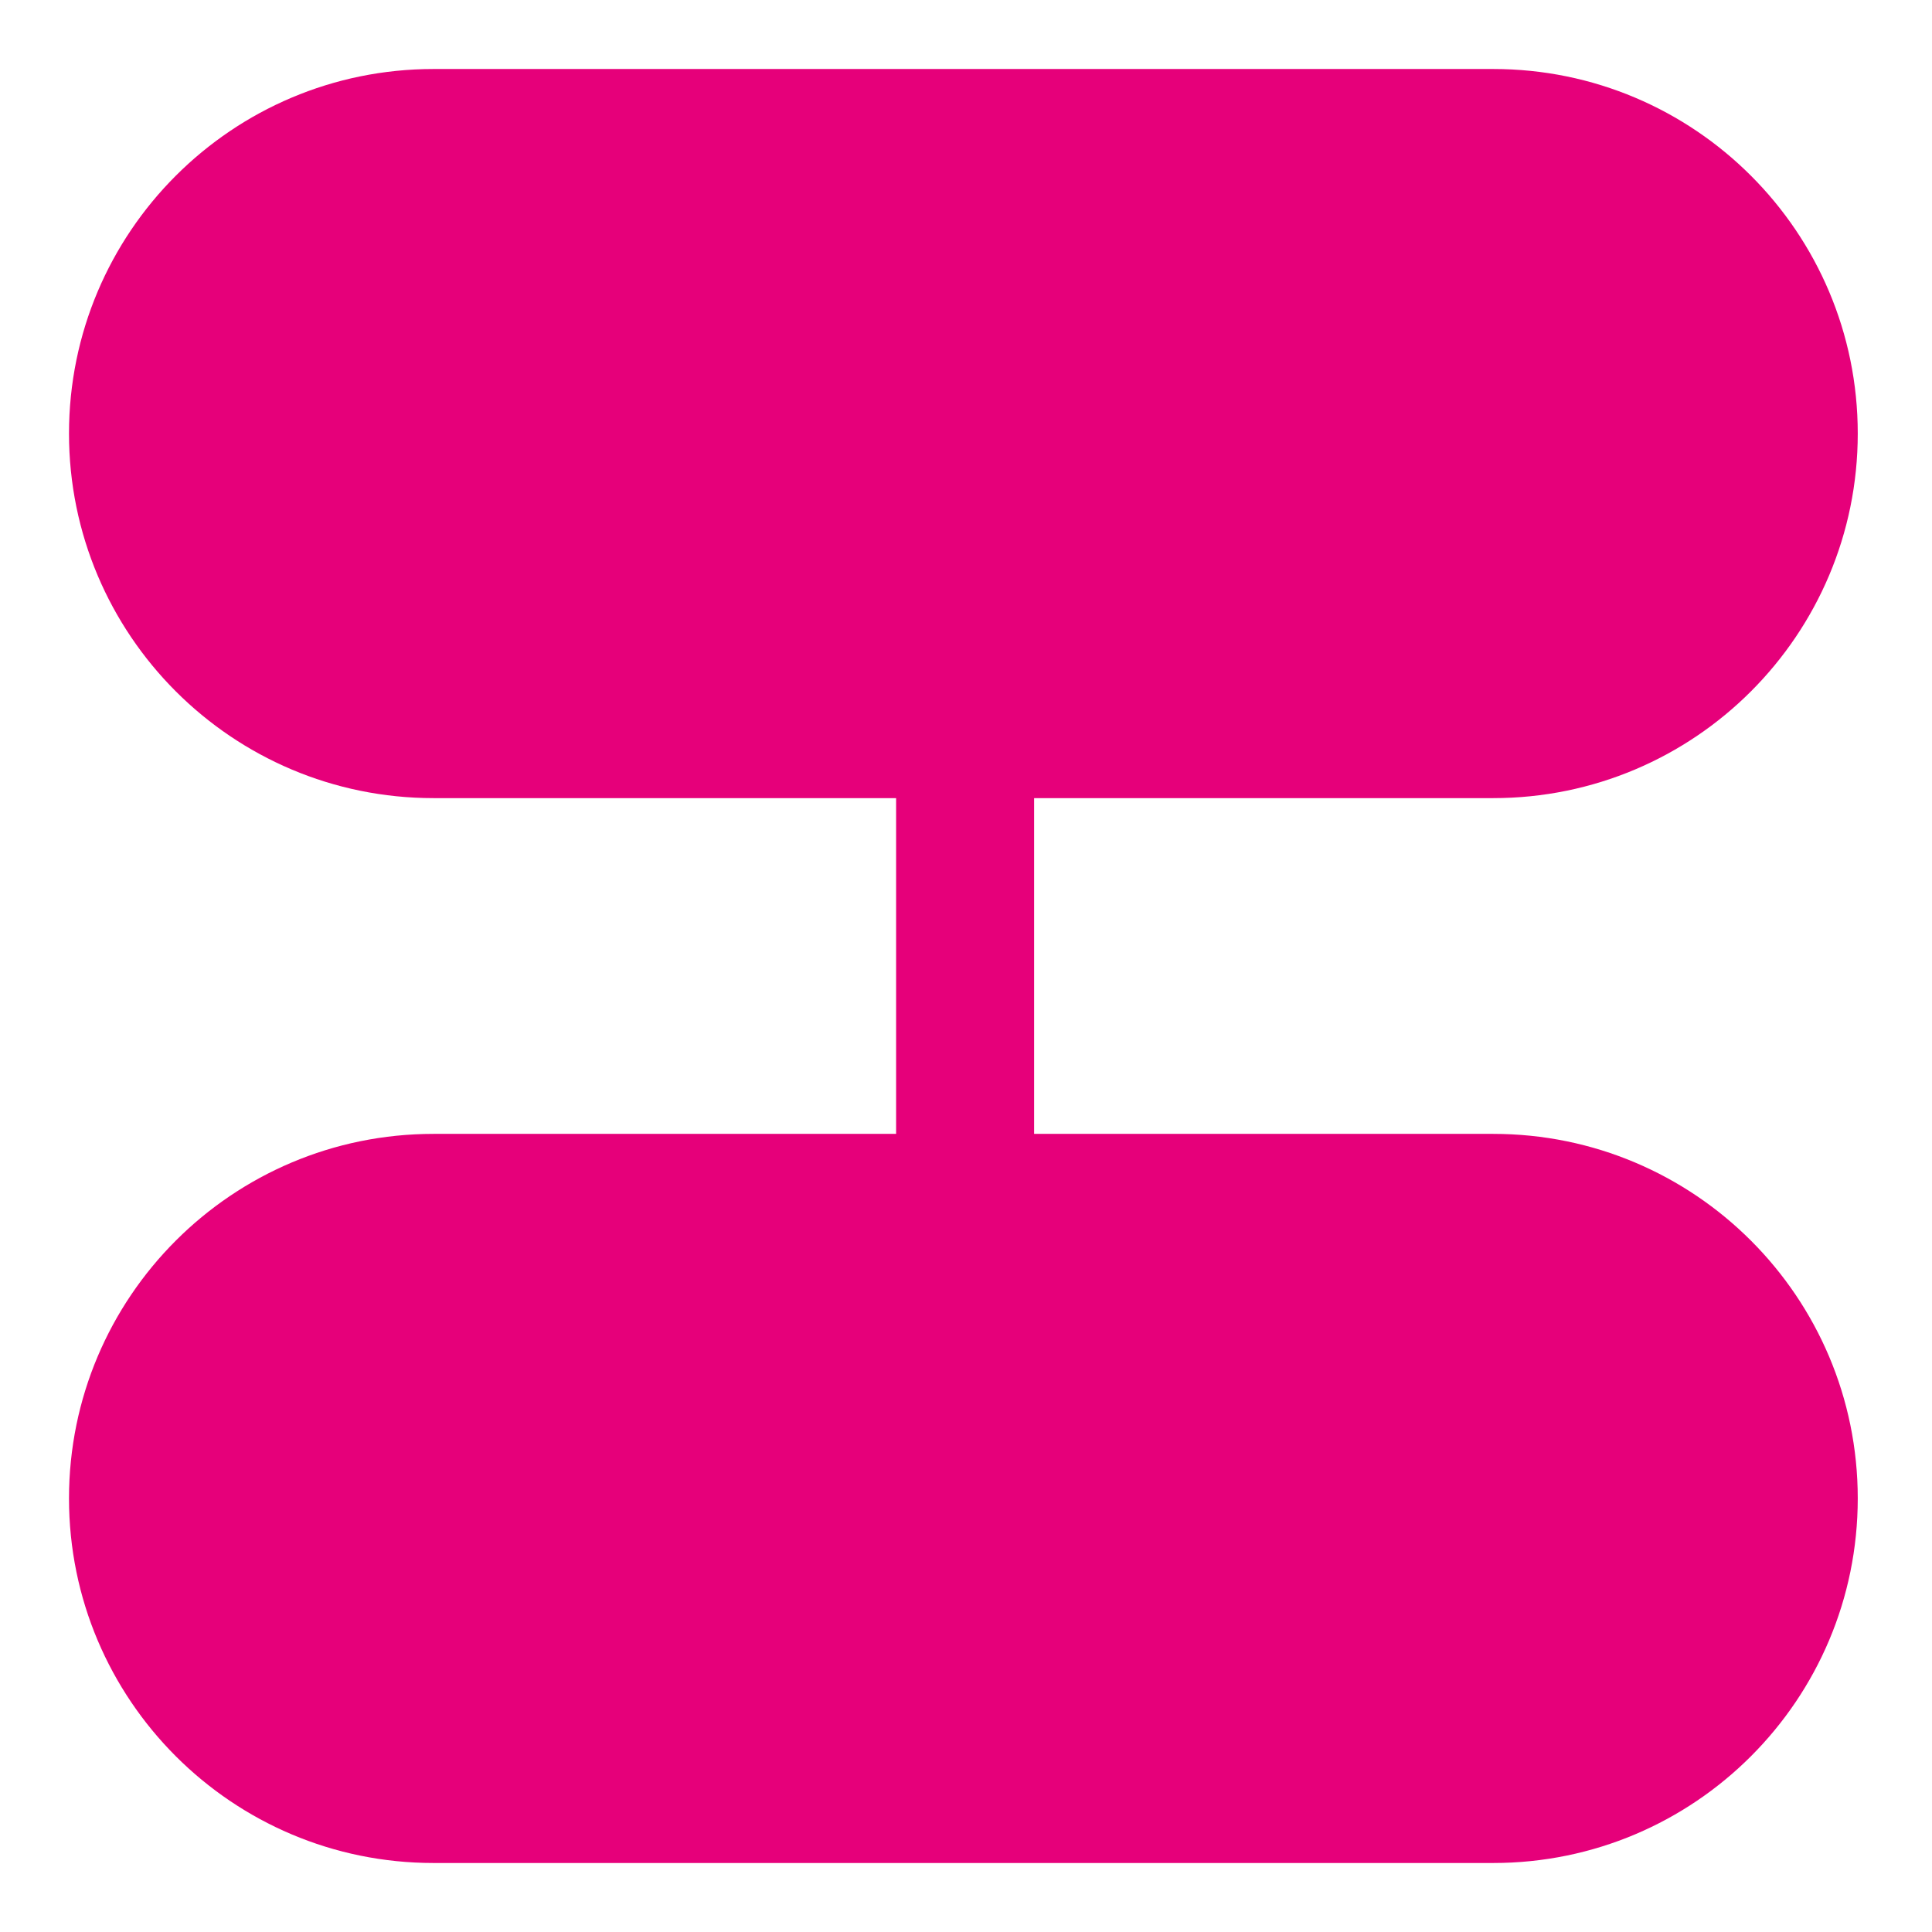 <svg width="48" height="48" viewBox="0 0 28 28" fill="#e6007a" xmlns="http://www.w3.org/2000/svg" stroke-width="2" stroke-linecap="round" stroke-linejoin="round" stroke="#e6007a"><path fill-rule="evenodd" clip-rule="evenodd" d="M1 6.283C1 3.365 3.365 1 6.283 1H21.641C24.559 1 26.924 3.365 26.924 6.283C26.924 9.201 24.559 11.567 21.641 11.567H14.987V16.433H21.641C24.559 16.433 26.924 18.799 26.924 21.716C26.924 24.634 24.559 27 21.641 27H6.283C3.365 27 1 24.634 1 21.716C1 18.799 3.365 16.433 6.283 16.433H12.987V11.567H6.283C3.365 11.567 1 9.201 1 6.283Z" stroke="none"></path></svg>
